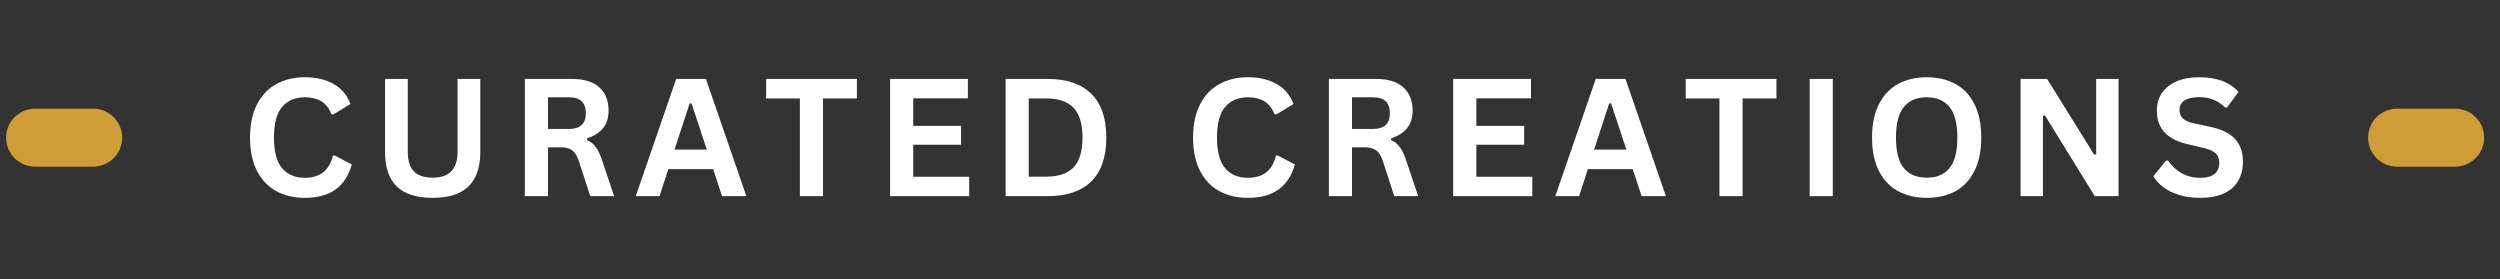 <svg xmlns="http://www.w3.org/2000/svg" xmlns:xlink="http://www.w3.org/1999/xlink" width="403" zoomAndPan="magnify" viewBox="0 0 302.25 33.75" height="45" preserveAspectRatio="xMidYMid meet" version="1.0"><rect x="0" y="0" width="302.25" height="33.75" fill="#333333" stroke="none"/><defs><g/><clipPath id="34de500e1a"><path d="M 0.738 13.137 L 14.77 13.137 L 14.77 20.148 L 0.738 20.148 Z M 0.738 13.137 " clip-rule="nonzero"/></clipPath><clipPath id="ed1503c034"><path d="M 11.262 13.137 C 13.199 13.137 14.77 14.707 14.77 16.641 C 14.77 18.578 13.199 20.148 11.262 20.148 L 4.246 20.148 C 2.309 20.148 0.738 18.578 0.738 16.641 C 0.738 14.707 2.309 13.137 4.246 13.137 Z M 11.262 13.137 " clip-rule="nonzero"/></clipPath><clipPath id="cb07233e26"><path d="M 286.305 13.137 L 300.332 13.137 L 300.332 20.148 L 286.305 20.148 Z M 286.305 13.137 " clip-rule="nonzero"/></clipPath><clipPath id="f1ac0a176d"><path d="M 296.824 13.137 C 298.762 13.137 300.332 14.707 300.332 16.641 C 300.332 18.578 298.762 20.148 296.824 20.148 L 289.809 20.148 C 287.875 20.148 286.305 18.578 286.305 16.641 C 286.305 14.707 287.875 13.137 289.809 13.137 Z M 296.824 13.137 " clip-rule="nonzero"/></clipPath></defs><g clip-path="url(#34de500e1a)"><g clip-path="url(#ed1503c034)"><path fill="#ce9d36" d="M 0.738 13.137 L 14.77 13.137 L 14.77 20.148 L 0.738 20.148 Z M 0.738 13.137 " fill-opacity="1" fill-rule="nonzero"/></g></g><g fill="#ffffff" fill-opacity="1"><g transform="translate(29.12, 23.715)"><g><path d="M 7.734 0.203 C 6.43 0.203 5.281 -0.066 4.281 -0.609 C 3.289 -1.148 2.516 -1.961 1.953 -3.047 C 1.391 -4.141 1.109 -5.484 1.109 -7.078 C 1.109 -8.672 1.391 -10.008 1.953 -11.094 C 2.516 -12.188 3.289 -13.004 4.281 -13.547 C 5.281 -14.098 6.43 -14.375 7.734 -14.375 C 9.098 -14.375 10.254 -14.102 11.203 -13.562 C 12.16 -13.031 12.844 -12.223 13.25 -11.141 L 11.203 -9.891 L 10.969 -9.891 C 10.664 -10.629 10.254 -11.156 9.734 -11.469 C 9.211 -11.789 8.547 -11.953 7.734 -11.953 C 6.566 -11.953 5.648 -11.562 4.984 -10.781 C 4.328 -10.008 4 -8.773 4 -7.078 C 4 -5.391 4.328 -4.156 4.984 -3.375 C 5.648 -2.602 6.566 -2.219 7.734 -2.219 C 9.578 -2.219 10.707 -3.113 11.125 -4.906 L 11.359 -4.906 L 13.422 -3.828 C 13.035 -2.484 12.375 -1.473 11.438 -0.797 C 10.5 -0.129 9.266 0.203 7.734 0.203 Z M 7.734 0.203 "/></g></g></g><g fill="#ffffff" fill-opacity="1"><g transform="translate(44.802, 23.715)"><g><path d="M 7.516 0.203 C 5.555 0.203 4.102 -0.258 3.156 -1.188 C 2.219 -2.113 1.75 -3.488 1.75 -5.312 L 1.75 -14.172 L 4.5 -14.172 L 4.5 -5.328 C 4.5 -4.297 4.742 -3.52 5.234 -3 C 5.734 -2.488 6.492 -2.234 7.516 -2.234 C 9.516 -2.234 10.516 -3.266 10.516 -5.328 L 10.516 -14.172 L 13.266 -14.172 L 13.266 -5.312 C 13.266 -3.488 12.789 -2.113 11.844 -1.188 C 10.906 -0.258 9.461 0.203 7.516 0.203 Z M 7.516 0.203 "/></g></g></g><g fill="#ffffff" fill-opacity="1"><g transform="translate(61.609, 23.715)"><g><path d="M 1.844 0 L 1.844 -14.172 L 7.531 -14.172 C 9 -14.172 10.102 -13.832 10.844 -13.156 C 11.594 -12.477 11.969 -11.547 11.969 -10.359 C 11.969 -9.492 11.75 -8.785 11.312 -8.234 C 10.875 -7.691 10.223 -7.273 9.359 -6.984 L 9.359 -6.781 C 9.805 -6.582 10.164 -6.289 10.438 -5.906 C 10.719 -5.531 10.977 -4.969 11.219 -4.219 L 12.641 0 L 9.75 0 L 8.375 -4.234 C 8.227 -4.66 8.066 -4.988 7.891 -5.219 C 7.711 -5.457 7.484 -5.629 7.203 -5.734 C 6.93 -5.848 6.578 -5.906 6.141 -5.906 L 4.641 -5.906 L 4.641 0 Z M 7.188 -8.125 C 8.539 -8.125 9.219 -8.754 9.219 -10.016 C 9.219 -11.305 8.539 -11.953 7.188 -11.953 L 4.641 -11.953 L 4.641 -8.125 Z M 7.188 -8.125 "/></g></g></g><g fill="#ffffff" fill-opacity="1"><g transform="translate(76.642, 23.715)"><g><path d="M 13.594 0 L 10.656 0 L 9.578 -3.266 L 4.156 -3.266 L 3.094 0 L 0.219 0 L 5.109 -14.172 L 8.703 -14.172 Z M 6.734 -11.203 L 4.906 -5.625 L 8.812 -5.625 L 6.969 -11.203 Z M 6.734 -11.203 "/></g></g></g><g fill="#ffffff" fill-opacity="1"><g transform="translate(92.237, 23.715)"><g><path d="M 11.359 -14.172 L 11.359 -11.812 L 7.266 -11.812 L 7.266 0 L 4.469 0 L 4.469 -11.812 L 0.391 -11.812 L 0.391 -14.172 Z M 11.359 -14.172 "/></g></g></g><g fill="#ffffff" fill-opacity="1"><g transform="translate(105.768, 23.715)"><g><path d="M 4.641 -6.219 L 4.641 -2.344 L 11.406 -2.344 L 11.406 0 L 1.844 0 L 1.844 -14.172 L 11.25 -14.172 L 11.25 -11.828 L 4.641 -11.828 L 4.641 -8.5 L 10.422 -8.5 L 10.422 -6.219 Z M 4.641 -6.219 "/></g></g></g><g fill="#ffffff" fill-opacity="1"><g transform="translate(119.735, 23.715)"><g><path d="M 6.938 -14.172 C 9.238 -14.172 10.992 -13.57 12.203 -12.375 C 13.41 -11.188 14.016 -9.422 14.016 -7.078 C 14.016 -4.742 13.41 -2.977 12.203 -1.781 C 10.992 -0.594 9.238 0 6.938 0 L 1.844 0 L 1.844 -14.172 Z M 6.766 -2.359 C 8.234 -2.359 9.328 -2.727 10.047 -3.469 C 10.773 -4.219 11.141 -5.422 11.141 -7.078 C 11.141 -8.742 10.773 -9.945 10.047 -10.688 C 9.328 -11.438 8.234 -11.812 6.766 -11.812 L 4.641 -11.812 L 4.641 -2.359 Z M 6.766 -2.359 "/></g></g></g><g fill="#ffffff" fill-opacity="1"><g transform="translate(136.667, 23.715)"><g/></g></g><g fill="#ffffff" fill-opacity="1"><g transform="translate(143.134, 23.715)"><g><path d="M 7.734 0.203 C 6.43 0.203 5.281 -0.066 4.281 -0.609 C 3.289 -1.148 2.516 -1.961 1.953 -3.047 C 1.391 -4.141 1.109 -5.484 1.109 -7.078 C 1.109 -8.672 1.391 -10.008 1.953 -11.094 C 2.516 -12.188 3.289 -13.004 4.281 -13.547 C 5.281 -14.098 6.43 -14.375 7.734 -14.375 C 9.098 -14.375 10.254 -14.102 11.203 -13.562 C 12.16 -13.031 12.844 -12.223 13.25 -11.141 L 11.203 -9.891 L 10.969 -9.891 C 10.664 -10.629 10.254 -11.156 9.734 -11.469 C 9.211 -11.789 8.547 -11.953 7.734 -11.953 C 6.566 -11.953 5.648 -11.562 4.984 -10.781 C 4.328 -10.008 4 -8.773 4 -7.078 C 4 -5.391 4.328 -4.156 4.984 -3.375 C 5.648 -2.602 6.566 -2.219 7.734 -2.219 C 9.578 -2.219 10.707 -3.113 11.125 -4.906 L 11.359 -4.906 L 13.422 -3.828 C 13.035 -2.484 12.375 -1.473 11.438 -0.797 C 10.5 -0.129 9.266 0.203 7.734 0.203 Z M 7.734 0.203 "/></g></g></g><g fill="#ffffff" fill-opacity="1"><g transform="translate(158.817, 23.715)"><g><path d="M 1.844 0 L 1.844 -14.172 L 7.531 -14.172 C 9 -14.172 10.102 -13.832 10.844 -13.156 C 11.594 -12.477 11.969 -11.547 11.969 -10.359 C 11.969 -9.492 11.75 -8.785 11.312 -8.234 C 10.875 -7.691 10.223 -7.273 9.359 -6.984 L 9.359 -6.781 C 9.805 -6.582 10.164 -6.289 10.438 -5.906 C 10.719 -5.531 10.977 -4.969 11.219 -4.219 L 12.641 0 L 9.75 0 L 8.375 -4.234 C 8.227 -4.66 8.066 -4.988 7.891 -5.219 C 7.711 -5.457 7.484 -5.629 7.203 -5.734 C 6.93 -5.848 6.578 -5.906 6.141 -5.906 L 4.641 -5.906 L 4.641 0 Z M 7.188 -8.125 C 8.539 -8.125 9.219 -8.754 9.219 -10.016 C 9.219 -11.305 8.539 -11.953 7.188 -11.953 L 4.641 -11.953 L 4.641 -8.125 Z M 7.188 -8.125 "/></g></g></g><g fill="#ffffff" fill-opacity="1"><g transform="translate(173.85, 23.715)"><g><path d="M 4.641 -6.219 L 4.641 -2.344 L 11.406 -2.344 L 11.406 0 L 1.844 0 L 1.844 -14.172 L 11.25 -14.172 L 11.25 -11.828 L 4.641 -11.828 L 4.641 -8.5 L 10.422 -8.5 L 10.422 -6.219 Z M 4.641 -6.219 "/></g></g></g><g fill="#ffffff" fill-opacity="1"><g transform="translate(187.817, 23.715)"><g><path d="M 13.594 0 L 10.656 0 L 9.578 -3.266 L 4.156 -3.266 L 3.094 0 L 0.219 0 L 5.109 -14.172 L 8.703 -14.172 Z M 6.734 -11.203 L 4.906 -5.625 L 8.812 -5.625 L 6.969 -11.203 Z M 6.734 -11.203 "/></g></g></g><g fill="#ffffff" fill-opacity="1"><g transform="translate(203.412, 23.715)"><g><path d="M 11.359 -14.172 L 11.359 -11.812 L 7.266 -11.812 L 7.266 0 L 4.469 0 L 4.469 -11.812 L 0.391 -11.812 L 0.391 -14.172 Z M 11.359 -14.172 "/></g></g></g><g fill="#ffffff" fill-opacity="1"><g transform="translate(216.943, 23.715)"><g><path d="M 4.641 0 L 1.844 0 L 1.844 -14.172 L 4.641 -14.172 Z M 4.641 0 "/></g></g></g><g fill="#ffffff" fill-opacity="1"><g transform="translate(225.222, 23.715)"><g><path d="M 7.719 0.203 C 6.426 0.203 5.281 -0.062 4.281 -0.594 C 3.289 -1.125 2.516 -1.93 1.953 -3.016 C 1.391 -4.109 1.109 -5.461 1.109 -7.078 C 1.109 -8.703 1.391 -10.055 1.953 -11.141 C 2.516 -12.234 3.289 -13.047 4.281 -13.578 C 5.281 -14.109 6.426 -14.375 7.719 -14.375 C 9.02 -14.375 10.164 -14.109 11.156 -13.578 C 12.145 -13.055 12.914 -12.25 13.469 -11.156 C 14.031 -10.062 14.312 -8.703 14.312 -7.078 C 14.312 -5.461 14.031 -4.109 13.469 -3.016 C 12.914 -1.922 12.145 -1.109 11.156 -0.578 C 10.164 -0.055 9.02 0.203 7.719 0.203 Z M 7.719 -2.234 C 8.926 -2.234 9.844 -2.617 10.469 -3.391 C 11.102 -4.16 11.422 -5.391 11.422 -7.078 C 11.422 -8.773 11.102 -10.008 10.469 -10.781 C 9.844 -11.562 8.926 -11.953 7.719 -11.953 C 6.508 -11.953 5.586 -11.562 4.953 -10.781 C 4.316 -10.008 4 -8.773 4 -7.078 C 4 -5.391 4.316 -4.16 4.953 -3.391 C 5.586 -2.617 6.508 -2.234 7.719 -2.234 Z M 7.719 -2.234 "/></g></g></g><g fill="#ffffff" fill-opacity="1"><g transform="translate(242.445, 23.715)"><g><path d="M 4.547 0 L 1.844 0 L 1.844 -14.172 L 5.047 -14.172 L 10.734 -5.031 L 10.984 -5.078 L 10.984 -14.172 L 13.688 -14.172 L 13.688 0 L 10.812 0 L 4.797 -9.75 L 4.547 -9.703 Z M 4.547 0 "/></g></g></g><g fill="#ffffff" fill-opacity="1"><g transform="translate(259.765, 23.715)"><g><path d="M 6.281 0.203 C 5.301 0.203 4.426 0.082 3.656 -0.156 C 2.895 -0.395 2.258 -0.711 1.75 -1.109 C 1.238 -1.504 0.848 -1.938 0.578 -2.406 L 2.109 -4.297 L 2.359 -4.297 C 2.785 -3.66 3.328 -3.156 3.984 -2.781 C 4.641 -2.406 5.406 -2.219 6.281 -2.219 C 7.031 -2.219 7.594 -2.375 7.969 -2.688 C 8.352 -3.008 8.547 -3.445 8.547 -4 C 8.547 -4.332 8.484 -4.613 8.359 -4.844 C 8.234 -5.07 8.031 -5.266 7.75 -5.422 C 7.469 -5.586 7.082 -5.727 6.594 -5.844 L 4.781 -6.266 C 3.508 -6.555 2.562 -7.035 1.938 -7.703 C 1.312 -8.379 1 -9.258 1 -10.344 C 1 -11.145 1.195 -11.848 1.594 -12.453 C 2 -13.055 2.582 -13.523 3.344 -13.859 C 4.113 -14.203 5.031 -14.375 6.094 -14.375 C 7.188 -14.375 8.117 -14.227 8.891 -13.938 C 9.672 -13.645 10.332 -13.203 10.875 -12.609 L 9.484 -10.719 L 9.25 -10.719 C 8.844 -11.133 8.379 -11.445 7.859 -11.656 C 7.348 -11.863 6.758 -11.969 6.094 -11.969 C 5.32 -11.969 4.734 -11.832 4.328 -11.562 C 3.93 -11.289 3.734 -10.914 3.734 -10.438 C 3.734 -10 3.875 -9.645 4.156 -9.375 C 4.438 -9.113 4.926 -8.91 5.625 -8.766 L 7.484 -8.375 C 8.859 -8.082 9.852 -7.586 10.469 -6.891 C 11.094 -6.203 11.406 -5.297 11.406 -4.172 C 11.406 -3.285 11.211 -2.516 10.828 -1.859 C 10.453 -1.203 9.879 -0.691 9.109 -0.328 C 8.336 0.023 7.395 0.203 6.281 0.203 Z M 6.281 0.203 "/></g></g></g><g clip-path="url(#cb07233e26)"><g clip-path="url(#f1ac0a176d)"><path fill="#ce9d36" d="M 286.305 13.137 L 300.332 13.137 L 300.332 20.148 L 286.305 20.148 Z M 286.305 13.137 " fill-opacity="1" fill-rule="nonzero"/></g></g></svg>